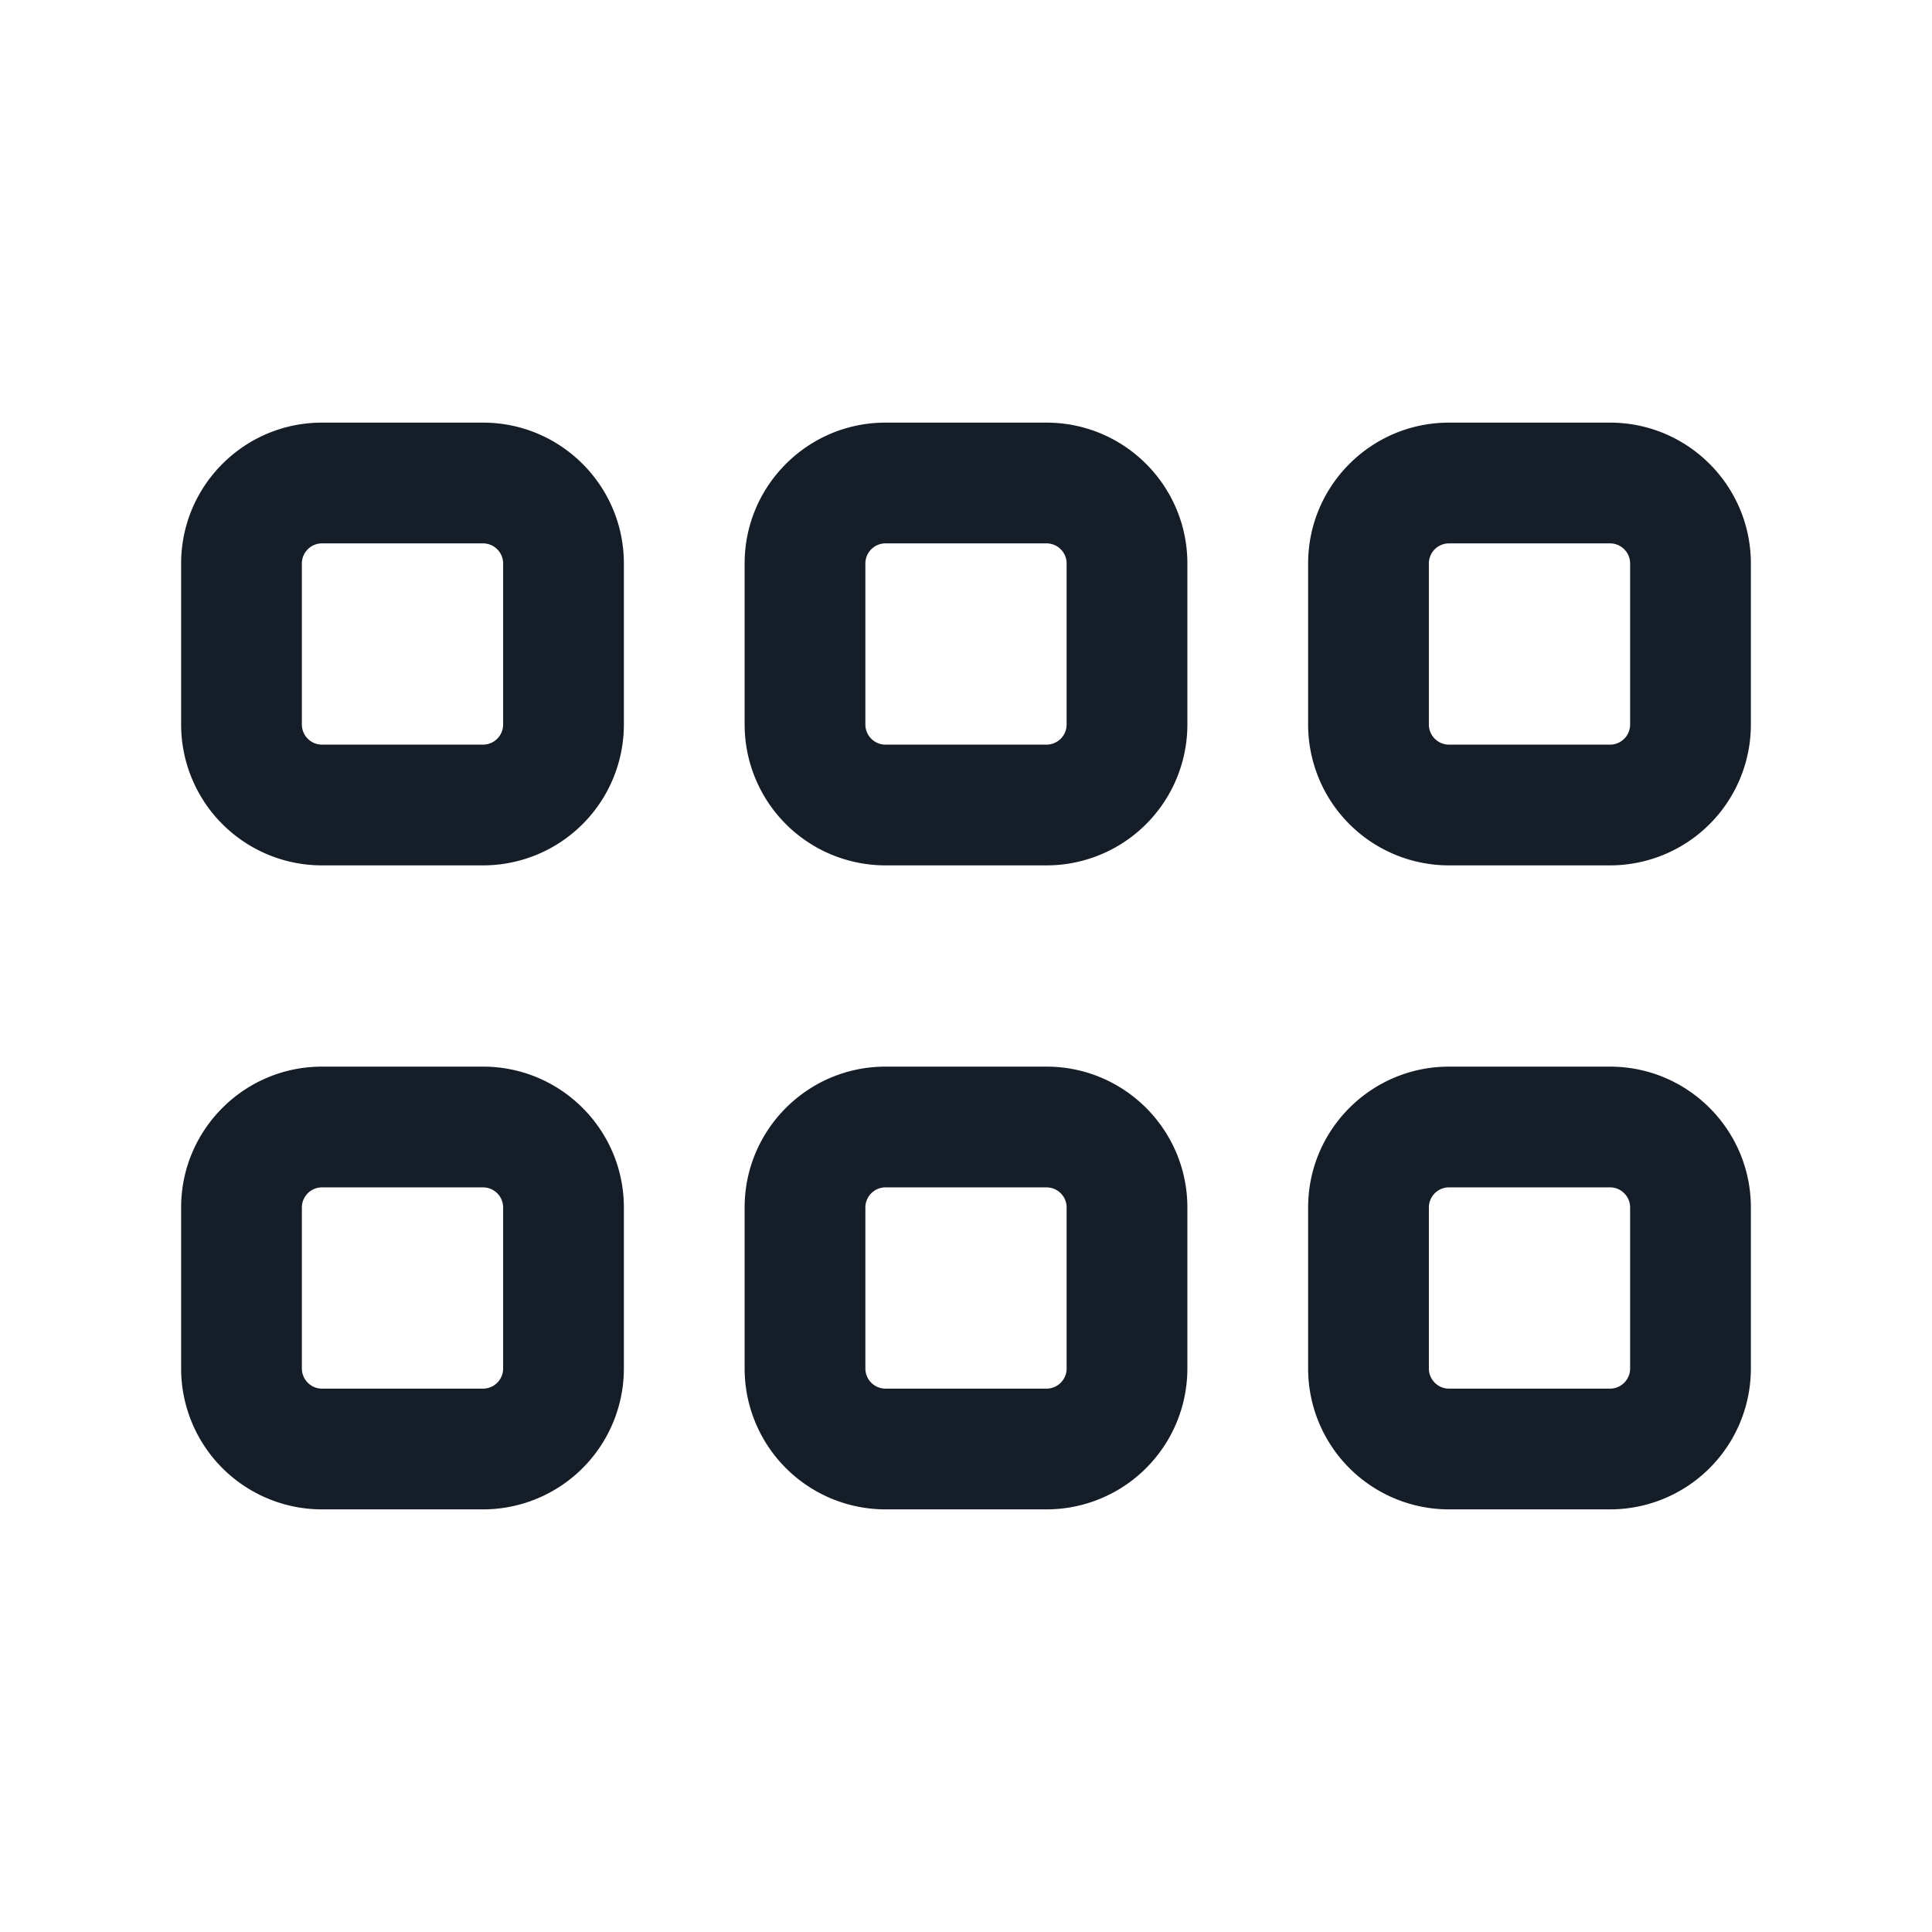 <svg xmlns="http://www.w3.org/2000/svg" viewBox="0 0 24 24"><path fill="#151E28" d="M4 5.25h2c.966 0 1.75.784 1.75 1.75v2A1.75 1.75 0 0 1 6 10.75H4A1.75 1.75 0 0 1 2.25 9V7c0-.966.784-1.75 1.75-1.75Zm0 8h2c.966 0 1.75.784 1.75 1.75v2A1.75 1.75 0 0 1 6 18.75H4A1.75 1.75 0 0 1 2.25 17v-2c0-.966.784-1.75 1.75-1.75Zm7 0h2c.966 0 1.75.784 1.75 1.75v2A1.75 1.75 0 0 1 13 18.75h-2A1.75 1.75 0 0 1 9.25 17v-2c0-.966.784-1.75 1.75-1.75Zm7 0h2c.966 0 1.75.784 1.75 1.75v2A1.75 1.75 0 0 1 20 18.75h-2A1.75 1.75 0 0 1 16.25 17v-2c0-.966.784-1.75 1.75-1.75ZM9.25 7c0-.966.784-1.75 1.75-1.75h2c.966 0 1.75.784 1.75 1.75v2A1.75 1.75 0 0 1 13 10.75h-2A1.75 1.75 0 0 1 9.25 9Zm7 0c0-.966.784-1.75 1.75-1.75h2c.966 0 1.75.784 1.75 1.75v2A1.75 1.75 0 0 1 20 10.75h-2A1.75 1.75 0 0 1 16.25 9ZM3.75 7v2c0 .138.112.25.25.25h2A.25.25 0 0 0 6.25 9V7A.25.25 0 0 0 6 6.75H4a.25.25 0 0 0-.25.25Zm0 8v2c0 .138.112.25.25.25h2a.25.25 0 0 0 .25-.25v-2a.25.25 0 0 0-.25-.25H4a.25.25 0 0 0-.25.25Zm7 0v2c0 .138.112.25.25.25h2a.25.25 0 0 0 .25-.25v-2a.25.25 0 0 0-.25-.25h-2a.25.25 0 0 0-.25.25Zm7 0v2c0 .138.112.25.25.25h2a.25.25 0 0 0 .25-.25v-2a.25.25 0 0 0-.25-.25h-2a.25.25 0 0 0-.25.25ZM18 6.75a.25.25 0 0 0-.25.25v2c0 .138.112.25.25.25h2a.25.25 0 0 0 .25-.25V7a.25.25 0 0 0-.25-.25Zm-7 0a.25.25 0 0 0-.25.25v2c0 .138.112.25.25.25h2a.25.25 0 0 0 .25-.25V7a.25.25 0 0 0-.25-.25Z"/></svg>